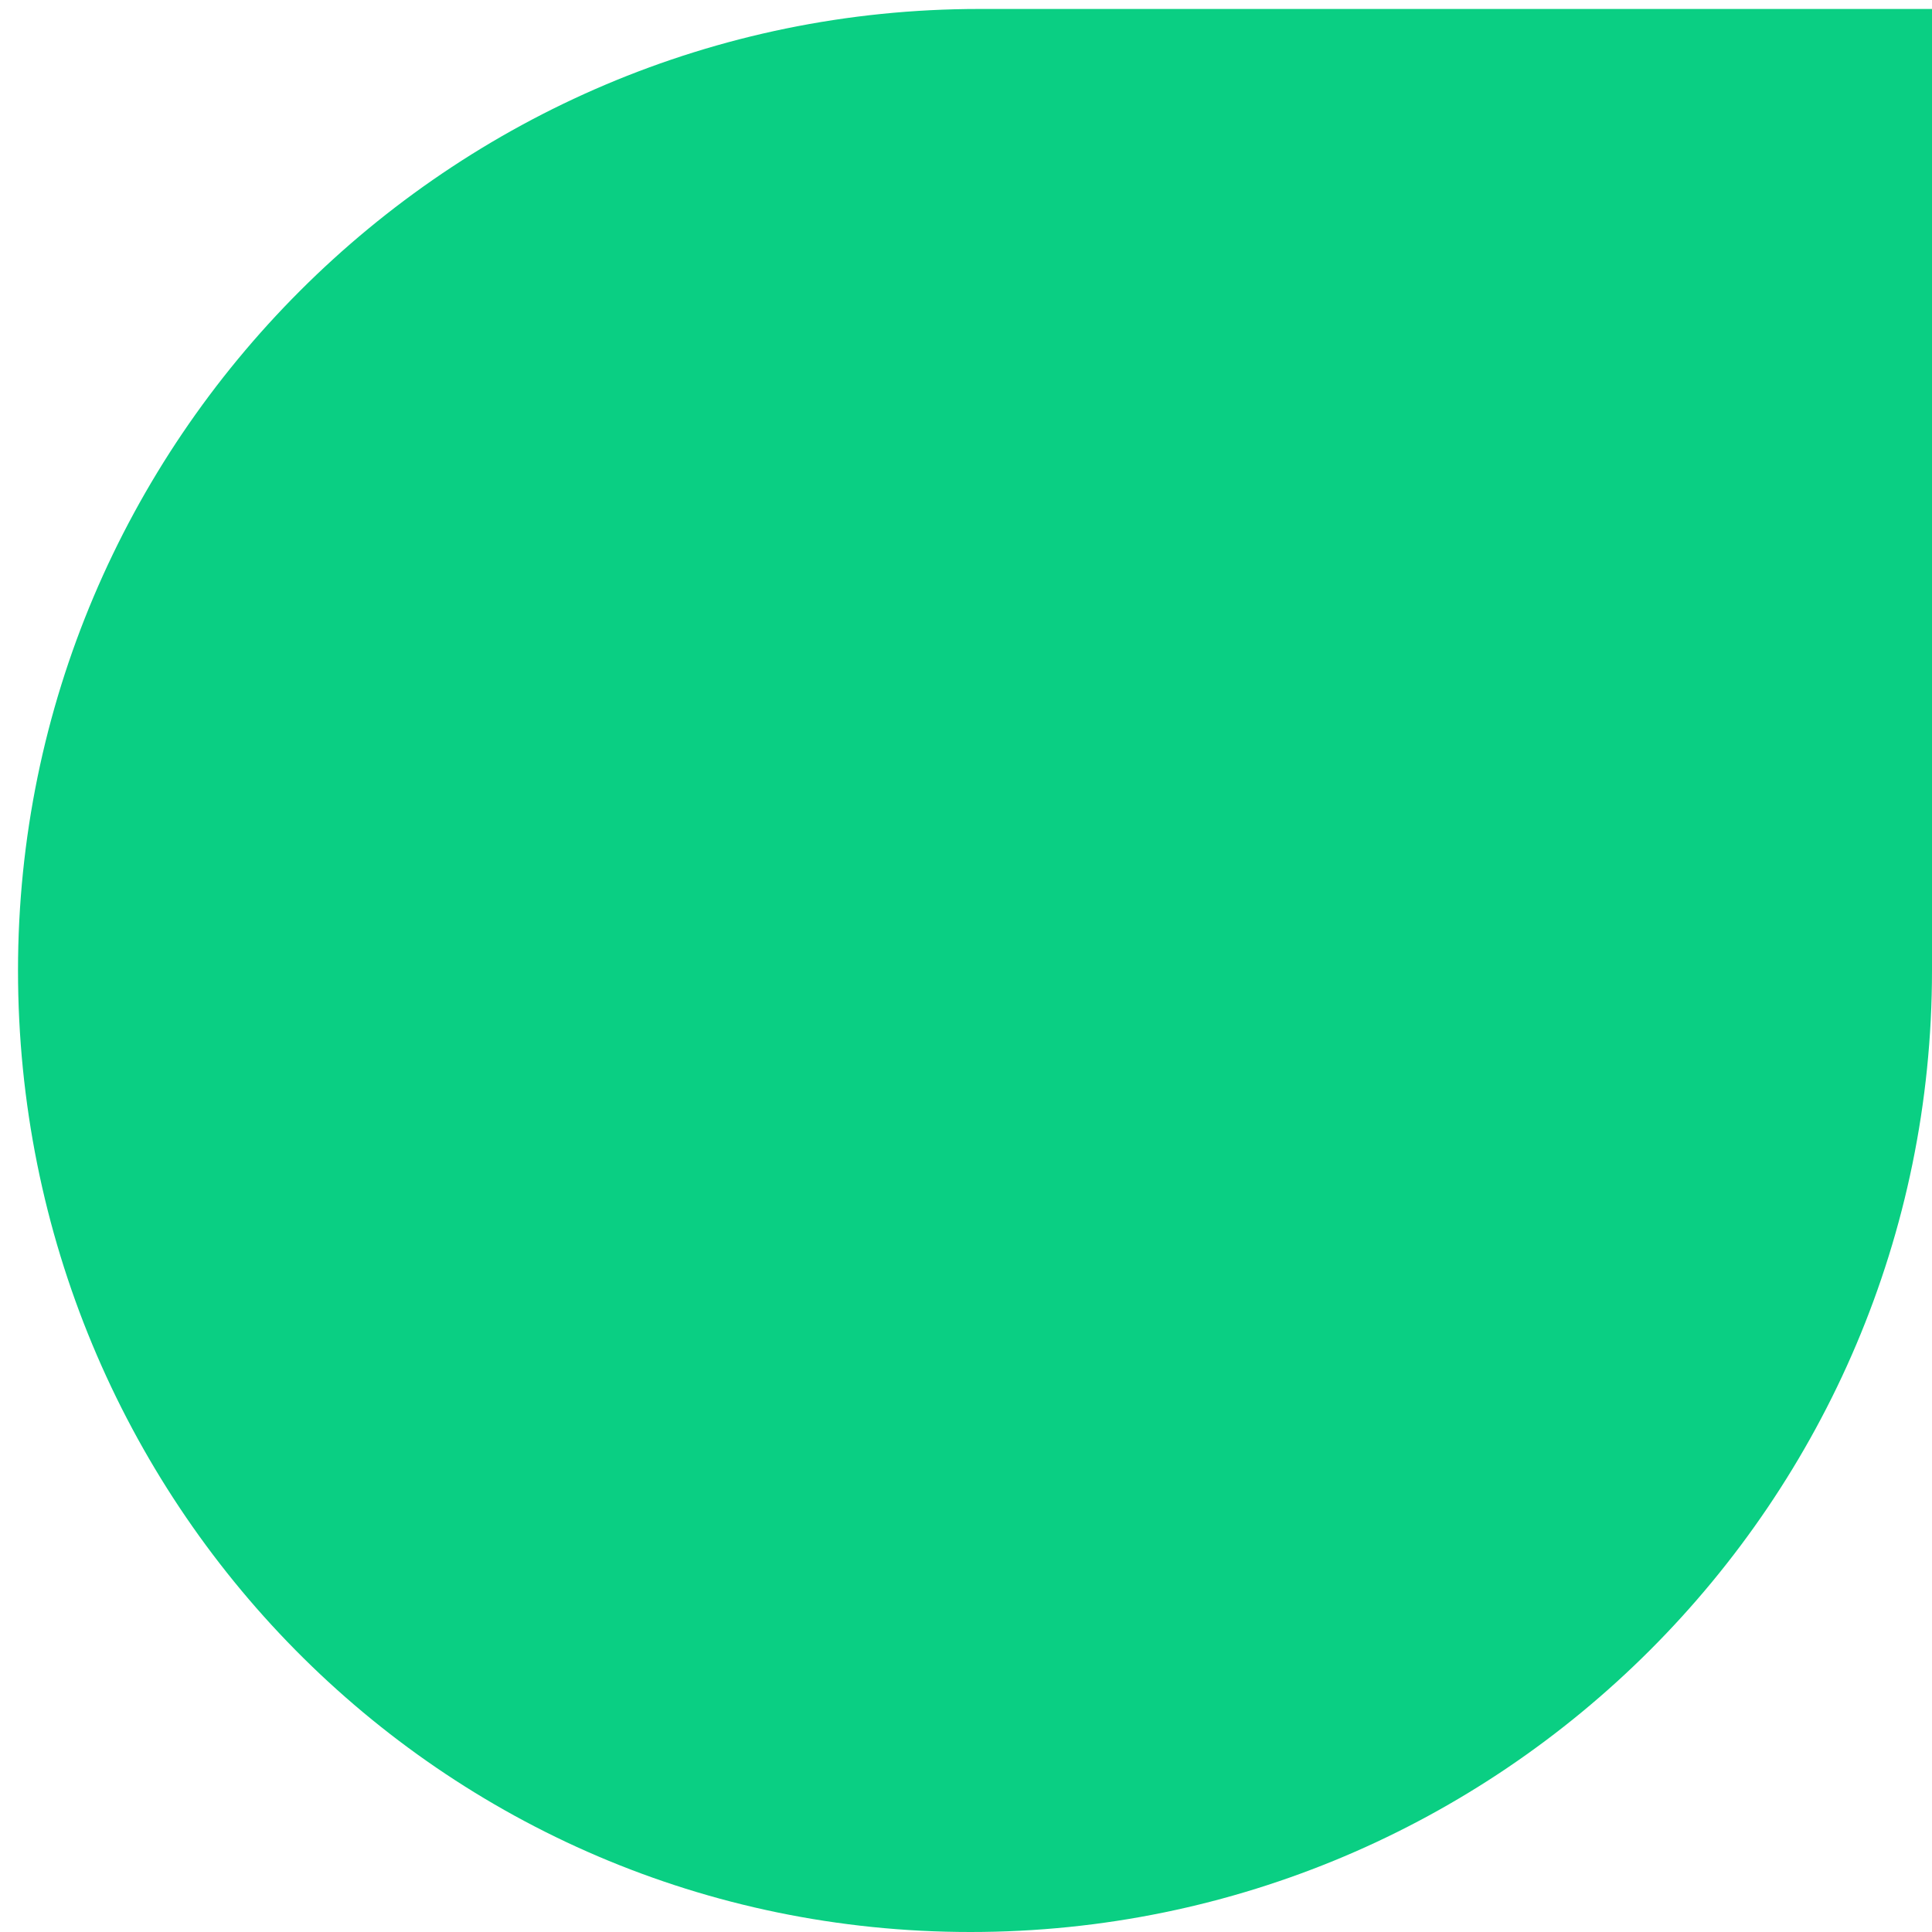 ﻿<?xml version="1.0" encoding="utf-8"?>
<svg version="1.1" xmlns:xlink="http://www.w3.org/1999/xlink" width="25px" height="25px" xmlns="http://www.w3.org/2000/svg">
  <g transform="matrix(1 0 0 1 -1138 -374 )">
    <path d="M 12.558 25  C 5.698 25  0.233 19.419  0.233 12.558  C 0.233 5.698  5.814 0.116  12.674 0.116  L 25 0.116  L 25 12.558  C 25 19.419  19.419 25  12.558 25  Z " fill-rule="nonzero" fill="#0acf83" stroke="none" transform="matrix(1 0 0 1 1138 374 )" />
  </g>
</svg>